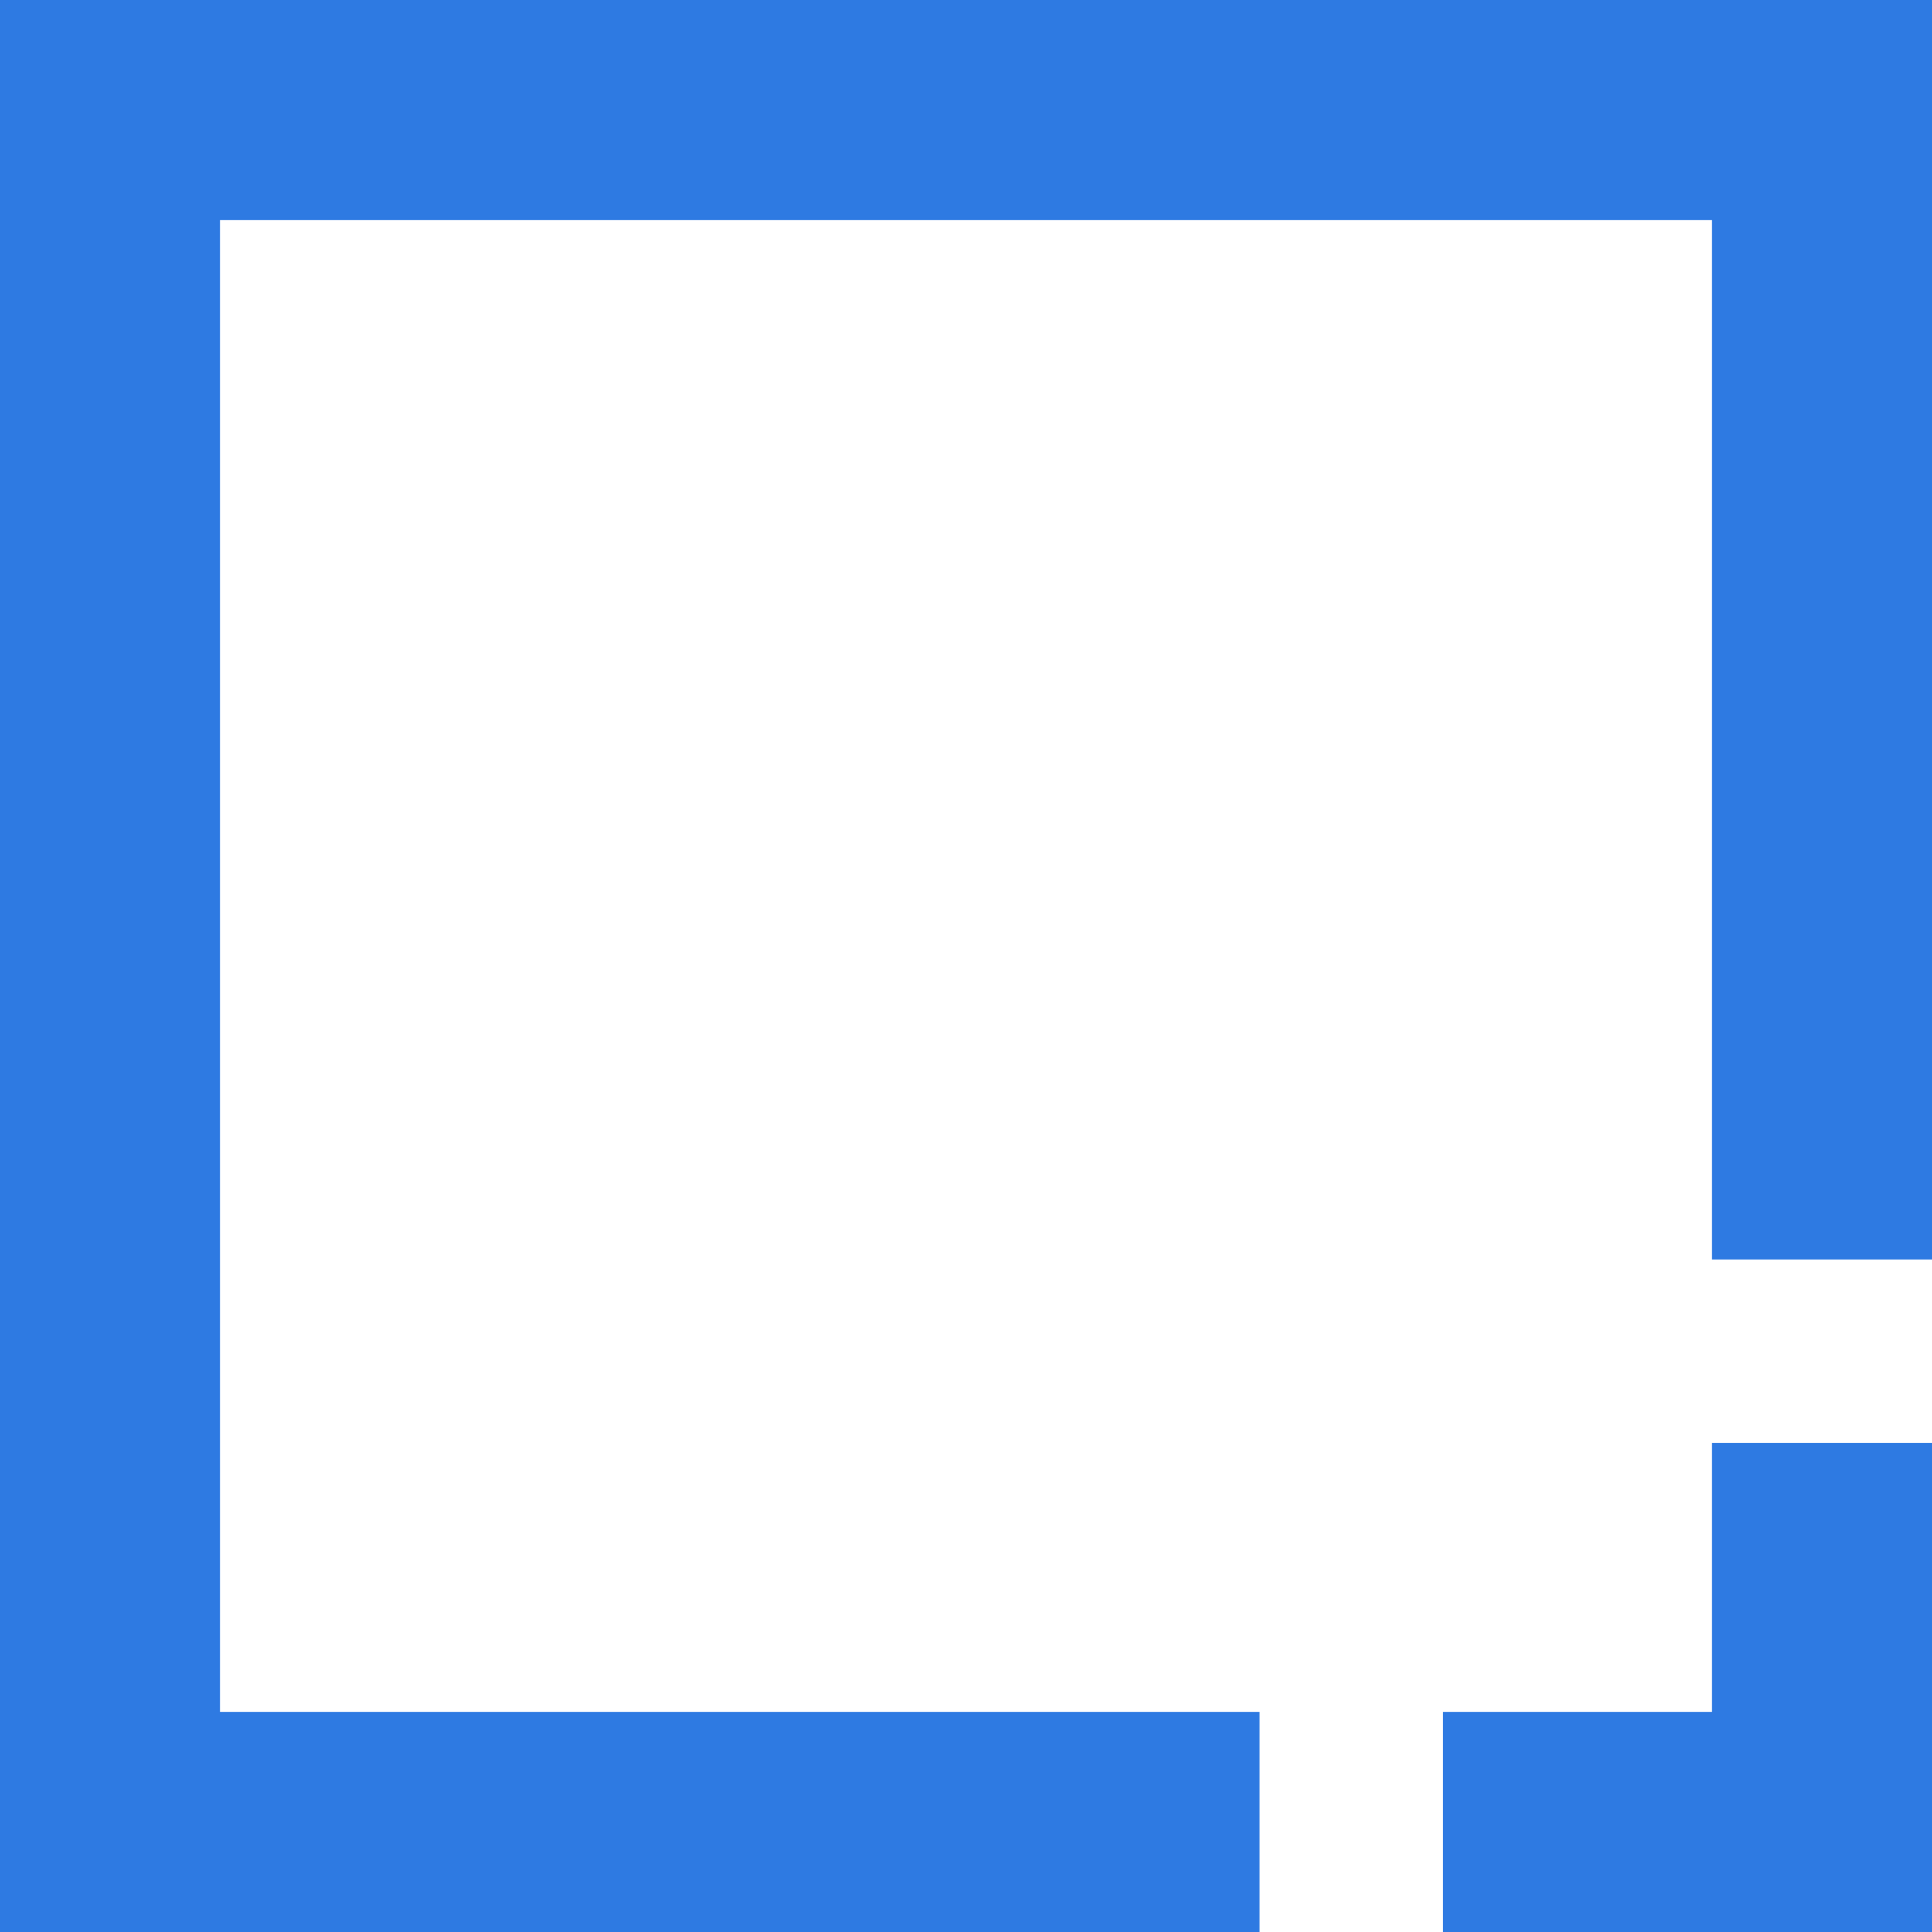 <svg width="190" height="190" viewBox="0 0 190 190" fill="none" xmlns="http://www.w3.org/2000/svg">
<path d="M168.354 0H190V123.861H168.354V0Z" fill="#2E7AE2"/>
<path d="M0 0H21.645V190H0V0Z" fill="#2E7AE2"/>
<path d="M0 168.354H123.861V190H0V168.354Z" fill="#2E7AE2"/>
<path d="M141.898 168.354H190V190H141.898V168.354Z" fill="#2E7AE2"/>
<path d="M0 0H190V21.646H0V0Z" fill="#2E7AE2"/>
<path d="M168.354 141.899H190V190H168.354V141.899Z" fill="#2E7AE2"/>
</svg>
